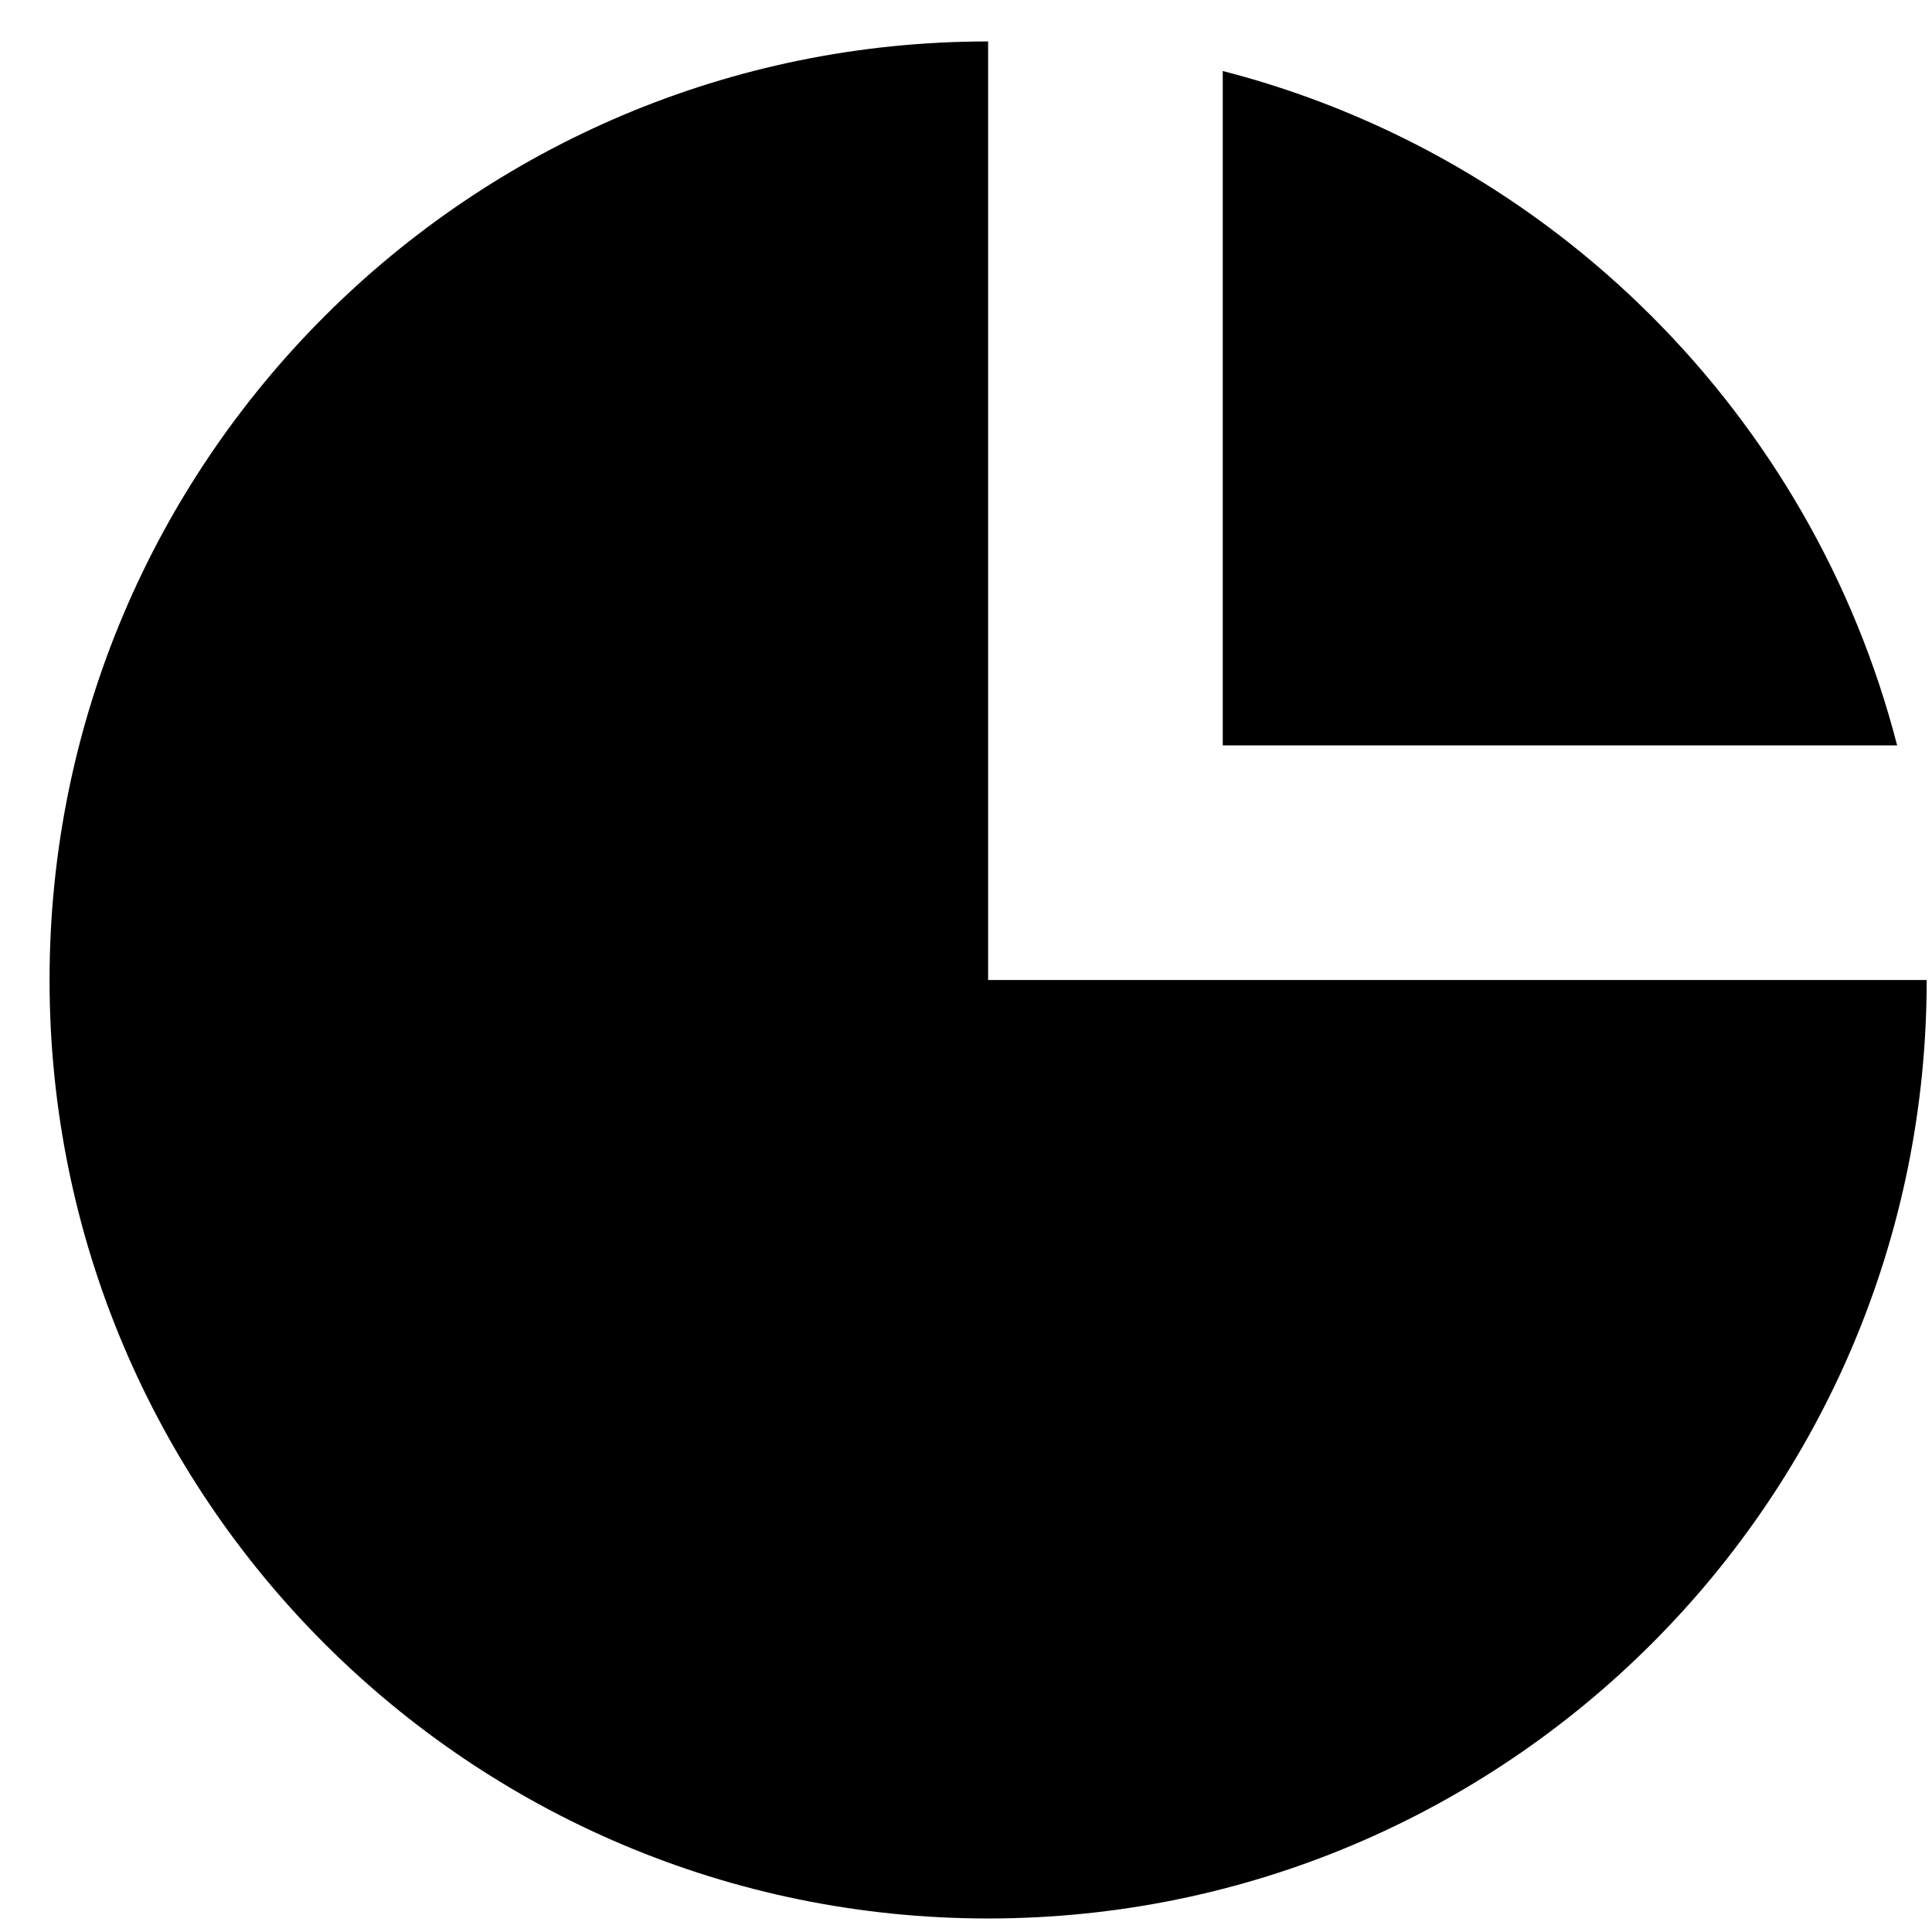 <svg width="20" height="20" viewBox="0 0 20 20" fill="currentColor" xmlns="http://www.w3.org/2000/svg">
<path d="M0.513 10.145C0.513 4.779 4.863 0.429 10.229 0.429V10.145H19.945C19.945 15.51 15.595 19.86 10.229 19.86C4.863 19.86 0.513 15.51 0.513 10.145Z"  />
<path d="M12.658 0.735C16.072 1.614 18.76 4.302 19.639 7.716H12.658V0.735Z"  />
</svg>

